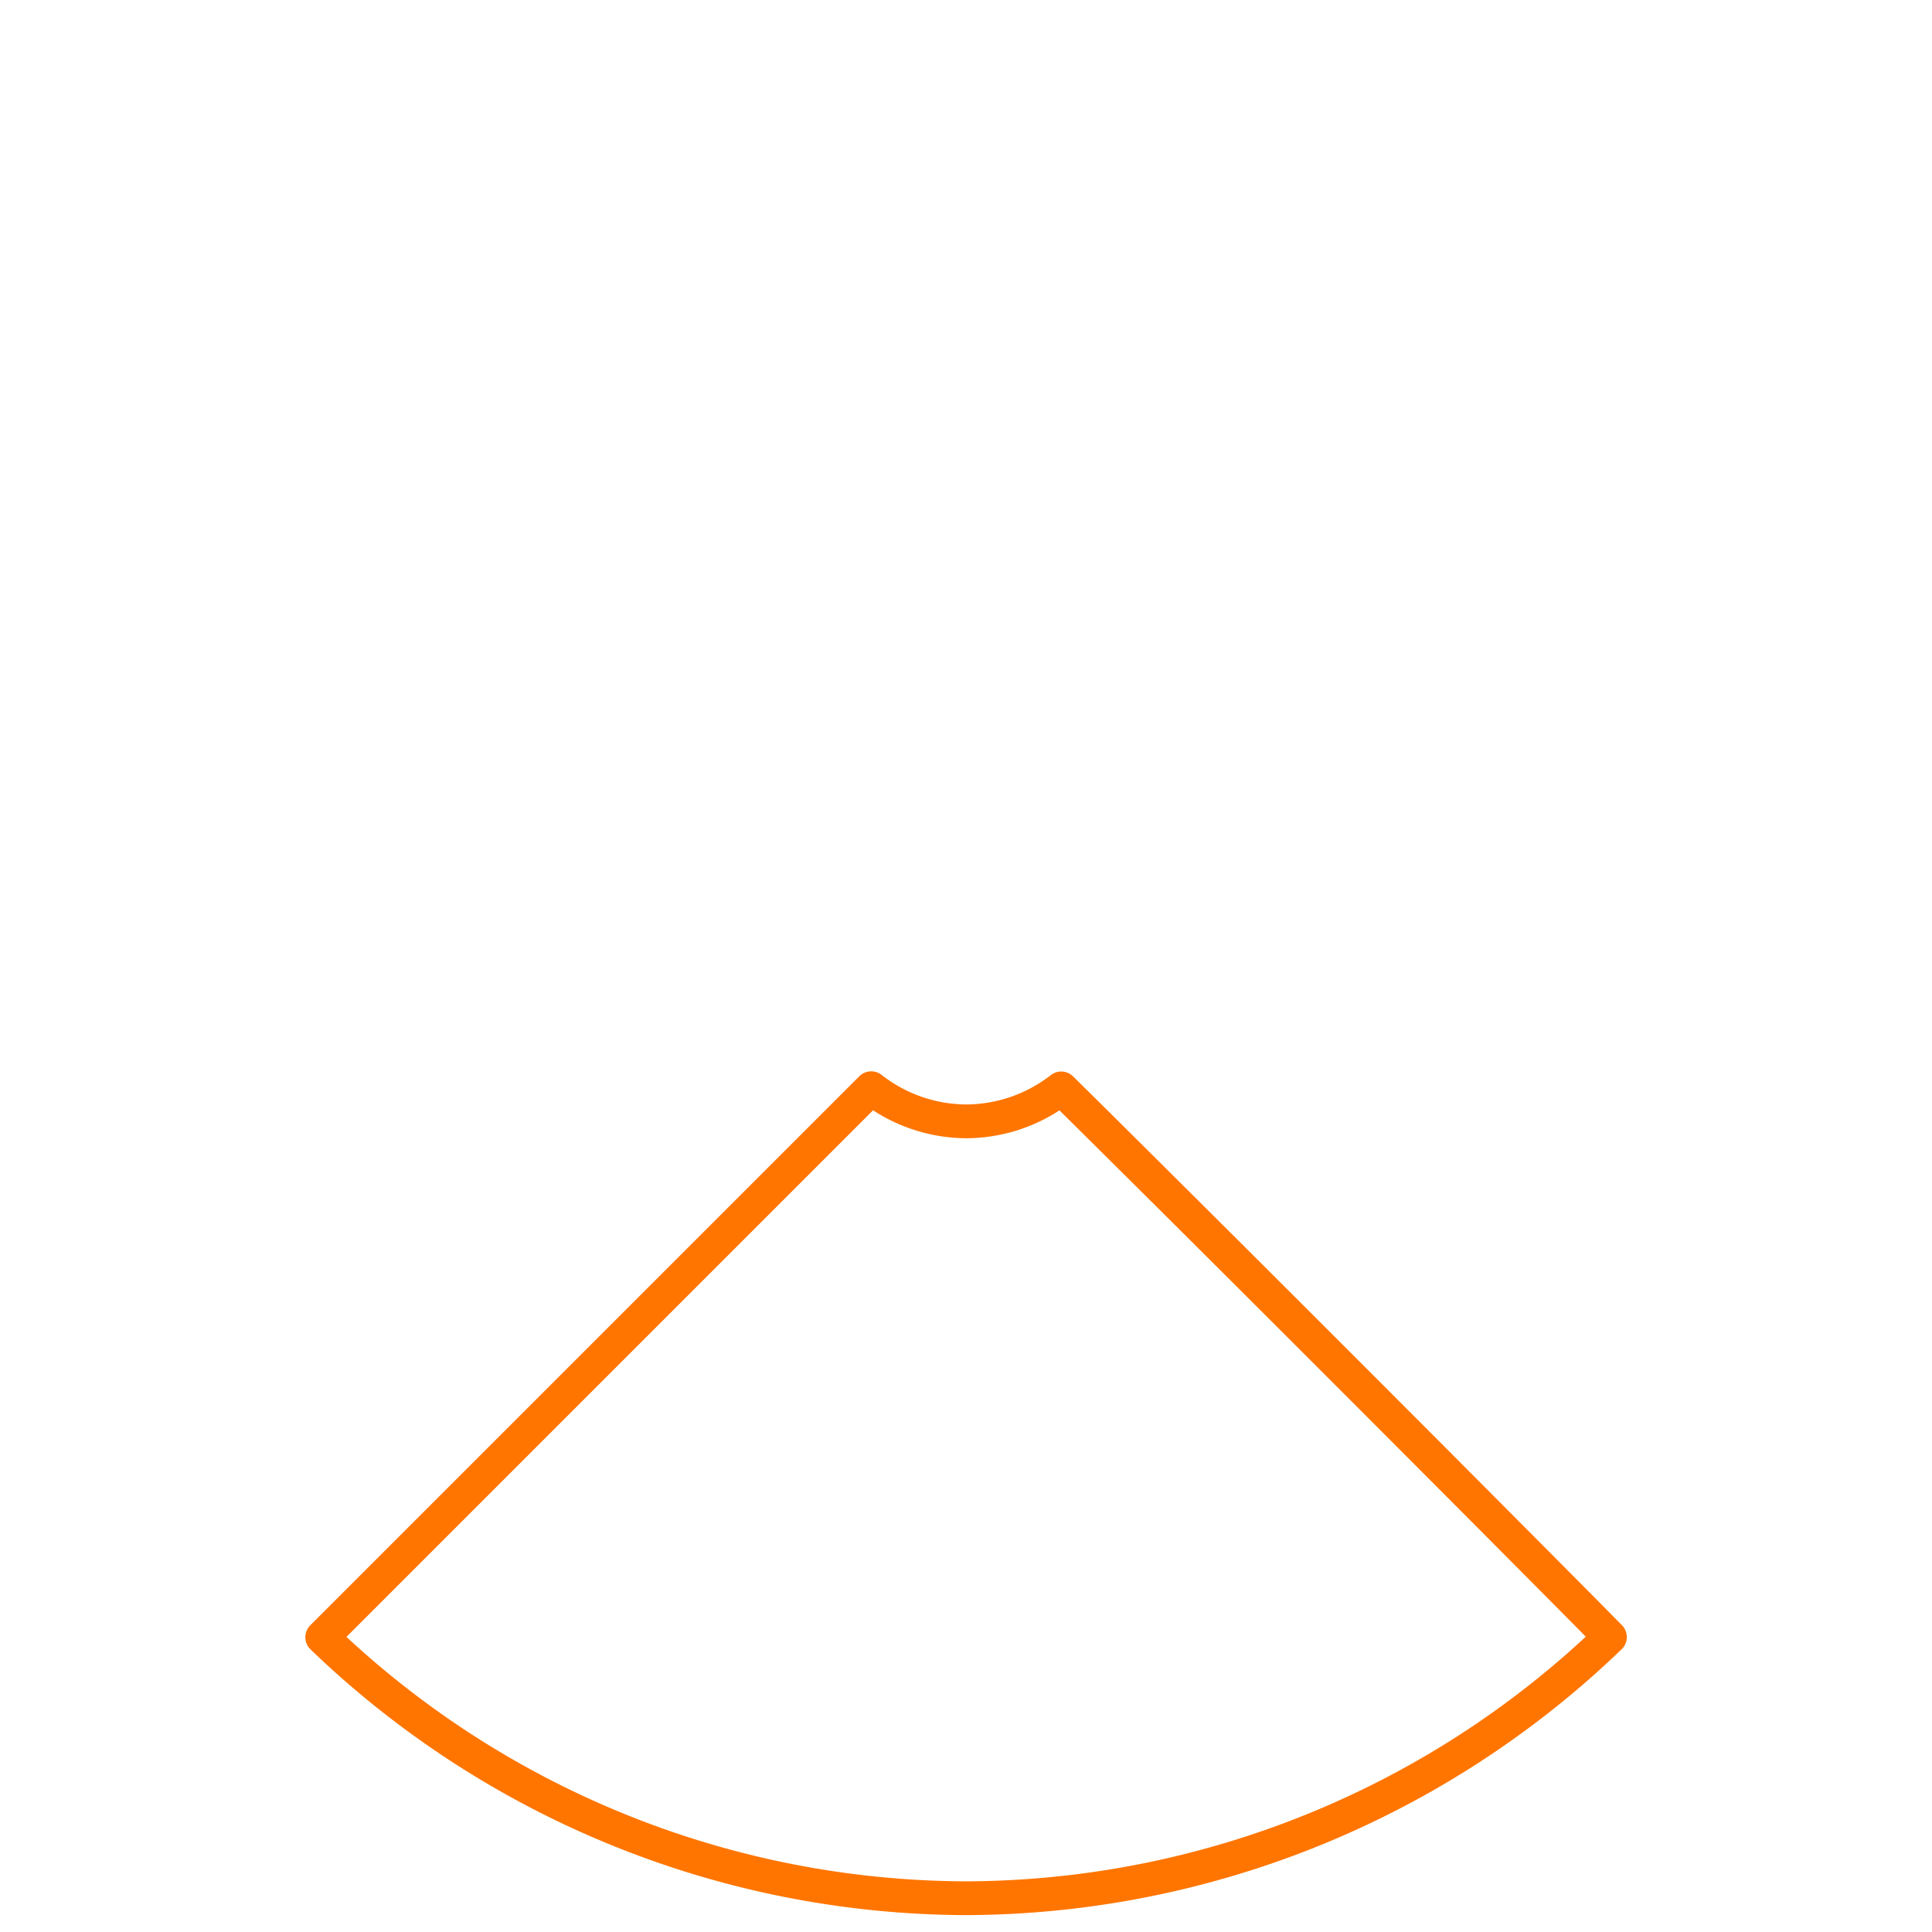 <?xml version="1.0" encoding="UTF-8" standalone="no"?>
<!-- Created with Inkscape (http://www.inkscape.org/) -->

<svg
   width="286"
   height="286"
   viewBox="0 0 75.671 75.671"
   version="1.1"
   id="svg5"
   xmlns="http://www.w3.org/2000/svg"
   xmlns:svg="http://www.w3.org/2000/svg">
  <defs
     id="defs2" />
  <g
     id="layer1">
    <path
       style="opacity:1;fill:none;fill-opacity:0.459;stroke-width:1.323;stroke-linecap:round;stroke-linejoin:round;stroke-miterlimit:10;stroke:#ff7500;stroke-opacity:1;stroke-dasharray:none"
       d="M 34.123,42.624 12.621,64.126 A 36.513,36.513 0 0 0 37.835,74.348 36.513,36.513 0 0 0 63.056,64.12 c -1.301,-1.323 -4.843,-4.885 -8.968,-9.016 -4.456,-4.462 -9.373,-9.366 -12.523,-12.474 a 6.085,6.085 0 0 1 -3.729,1.29 6.085,6.085 0 0 1 -3.712,-1.297 z"
       id="path832" />
  </g>
</svg>

